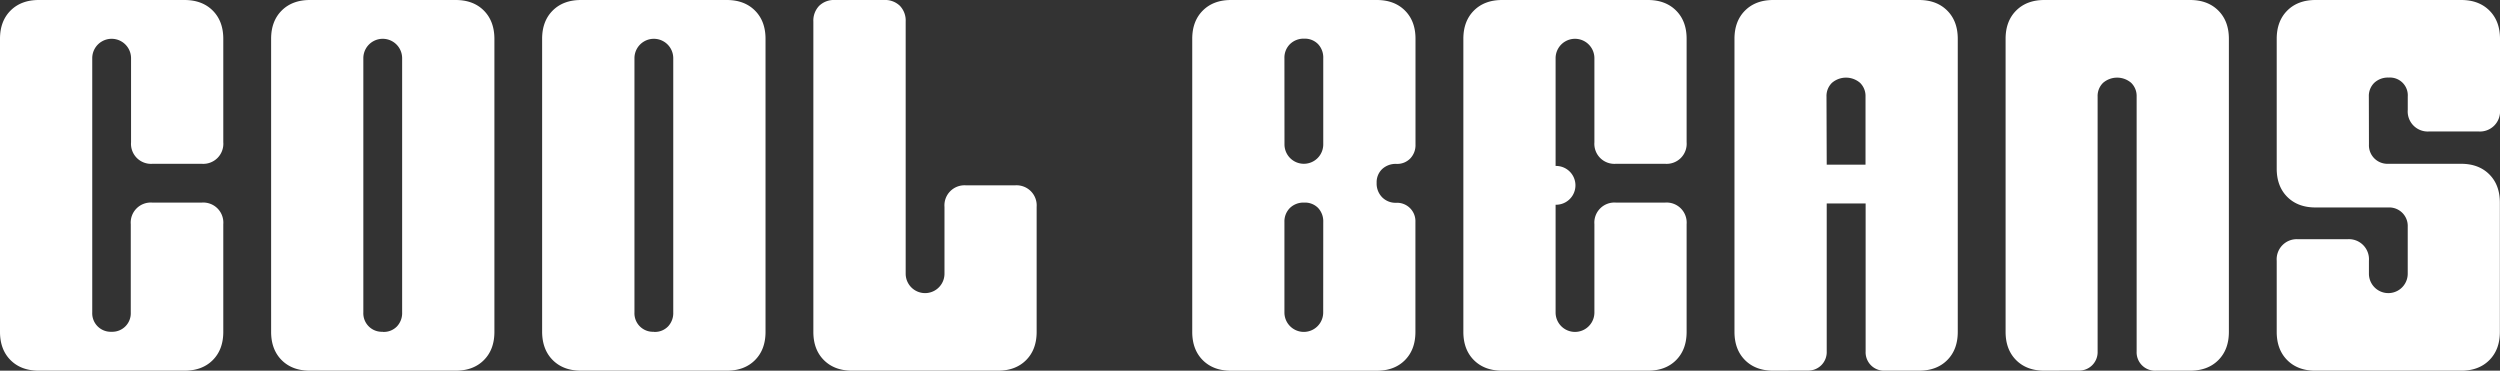 <svg xmlns="http://www.w3.org/2000/svg" viewBox="0 0 908.46 134.7"><rect x="0" y="0" width="908.46" height="134.7" fill="#333333" stroke="none"/><defs><style>.cls-1{fill:#fff;}</style></defs><g id="Layer_2" data-name="Layer 2"><g id="Layer_7" data-name="Layer 7"><path class="cls-1" d="M73.3,73.62a7.29,7.29,0,0,1,7.84,7.83v39.16q0,6.42-3.84,10.26T67,134.7H14.1q-6.43,0-10.26-3.83T0,120.61V14.1Q0,7.68,3.84,3.84T14.1,0H67Q73.46,0,77.3,3.84T81.14,14.1V51.69a7.29,7.29,0,0,1-7.84,7.83H55.45a7.28,7.28,0,0,1-7.83-7.83V21.15a7.05,7.05,0,1,0-14.1,0v92.41a6.72,6.72,0,0,0,7,7,6.72,6.72,0,0,0,7-7V81.45a7.28,7.28,0,0,1,7.83-7.83Z"/><path class="cls-1" d="M112.62,134.7c-4.29,0-7.7-1.27-10.26-3.83s-3.84-6-3.84-10.26V14.1q0-6.42,3.84-10.26c2.56-2.56,6-3.84,10.26-3.84h52.94Q172,0,175.82,3.84t3.84,10.26V120.61q0,6.42-3.84,10.26t-10.26,3.83Zm26.63-14.09a6.63,6.63,0,0,0,5-2,7.06,7.06,0,0,0,1.88-5.09V21.15a7.05,7.05,0,1,0-14.1,0v92.41a6.72,6.72,0,0,0,7.05,7Z"/><path class="cls-1" d="M211.14,134.7q-6.42,0-10.26-3.83T197,120.61V14.1q0-6.42,3.84-10.26T211.14,0h52.94q6.42,0,10.26,3.84t3.84,10.26V120.61q0,6.42-3.84,10.26t-10.26,3.83Zm26.63-14.09a6.61,6.61,0,0,0,5-2,7.06,7.06,0,0,0,1.88-5.09V21.15a7.05,7.05,0,1,0-14.1,0v92.41a6.72,6.72,0,0,0,7.05,7Z"/><path class="cls-1" d="M368.87,67.35a7.31,7.31,0,0,1,7.83,7.83v45.43q0,6.42-3.84,10.26T362.6,134.7H309.66q-6.42,0-10.26-3.83t-3.84-10.26V7.83a7.74,7.74,0,0,1,2.12-5.72A7.71,7.71,0,0,1,303.39,0h17.86A7.73,7.73,0,0,1,327,2.11a7.73,7.73,0,0,1,2.11,5.72V99.46a7.05,7.05,0,1,0,14.1,0V75.18A7.29,7.29,0,0,1,351,67.35Z"/><path class="cls-1" d="M514.37,52.47a7,7,0,0,1-1.88,5.09,6.6,6.6,0,0,1-5,2,7.25,7.25,0,0,0-5.24,1.88,6.6,6.6,0,0,0-2,5,7.09,7.09,0,0,0,2,5.25,6.86,6.86,0,0,0,5.09,2,6.69,6.69,0,0,1,7,7v39.94q0,6.42-3.83,10.26t-10.26,3.83H447.34q-6.43,0-10.26-3.83t-3.84-10.26V14.1q0-6.42,3.84-10.26T447.34,0h52.94q6.42,0,10.26,3.84t3.83,10.26Zm-47.61,0a7,7,0,1,0,14.09,0V21.15a7.08,7.08,0,0,0-1.87-5.1,6.67,6.67,0,0,0-5-2,7.09,7.09,0,0,0-5.24,2,6.9,6.9,0,0,0-2,5.1Zm14.09,28.2a7.08,7.08,0,0,0-1.87-5.1,6.67,6.67,0,0,0-5-1.95,7.09,7.09,0,0,0-5.24,1.95,6.9,6.9,0,0,0-2,5.1v32.89a7,7,0,1,0,14.09,0Z"/><path class="cls-1" d="M605.06,73.62a7.28,7.28,0,0,1,7.83,7.83v39.16q0,6.42-3.83,10.26T598.8,134.7H545.86q-6.43,0-10.26-3.83t-3.84-10.26V14.1q0-6.42,3.84-10.26T545.86,0H598.8q6.42,0,10.26,3.84t3.83,10.26V51.69a7.28,7.28,0,0,1-7.83,7.83H587.21a7.28,7.28,0,0,1-7.83-7.83V21.15a7.05,7.05,0,1,0-14.1,0V60.3h.16a7.05,7.05,0,1,1,0,14.1h-.16v39.16a7.05,7.05,0,1,0,14.1,0V81.45a7.28,7.28,0,0,1,7.83-7.83Z"/><path class="cls-1" d="M644.38,134.7q-6.43,0-10.26-3.83t-3.84-10.26V14.1q0-6.42,3.84-10.26T644.38,0h52.94q6.42,0,10.26,3.84t3.84,10.26V120.61q0,6.42-3.84,10.26t-10.26,3.83H684.94a6.69,6.69,0,0,1-7-7V73.93H663.8v53.73a6.71,6.71,0,0,1-7,7ZM663.8,59.83h14.1V35.09a6.67,6.67,0,0,0-2-5,7.83,7.83,0,0,0-10.18,0,6.64,6.64,0,0,0-2,5Z"/><path class="cls-1" d="M742.9,134.7c-4.29,0-7.7-1.27-10.26-3.83s-3.84-6-3.84-10.26V14.1q0-6.42,3.84-10.26C735.2,1.28,738.61,0,742.9,0h52.94q6.42,0,10.26,3.84t3.84,10.26V120.61q0,6.42-3.84,10.26t-10.26,3.83H783.47a6.69,6.69,0,0,1-7.05-7V35.09a6.67,6.67,0,0,0-2-5,7.83,7.83,0,0,0-10.18,0,6.64,6.64,0,0,0-2,5v92.57a6.71,6.71,0,0,1-7.05,7Z"/><path class="cls-1" d="M860.84,52.47a6.72,6.72,0,0,0,7,7.05h26.47q6.42,0,10.26,3.84t3.84,10.26v47q0,6.42-3.84,10.26t-10.26,3.83H841.42c-4.29,0-7.7-1.27-10.26-3.83s-3.84-6-3.84-10.26V94.76a7.31,7.31,0,0,1,7.83-7.83H853a7.29,7.29,0,0,1,7.83,7.83v4.7a7.05,7.05,0,1,0,14.1,0V82.39a6.72,6.72,0,0,0-7.05-7H841.42c-4.29,0-7.7-1.28-10.26-3.84s-3.84-6-3.84-10.26V14.1q0-6.42,3.84-10.26c2.56-2.56,6-3.84,10.26-3.84h52.94q6.42,0,10.26,3.84t3.84,10.26V39.94a7.29,7.29,0,0,1-7.83,7.83H882.77a7.28,7.28,0,0,1-7.83-7.83V35.09a6.47,6.47,0,0,0-6.89-6.9,7.26,7.26,0,0,0-5.25,1.88,6.64,6.64,0,0,0-2,5Z"/></g></g></svg>